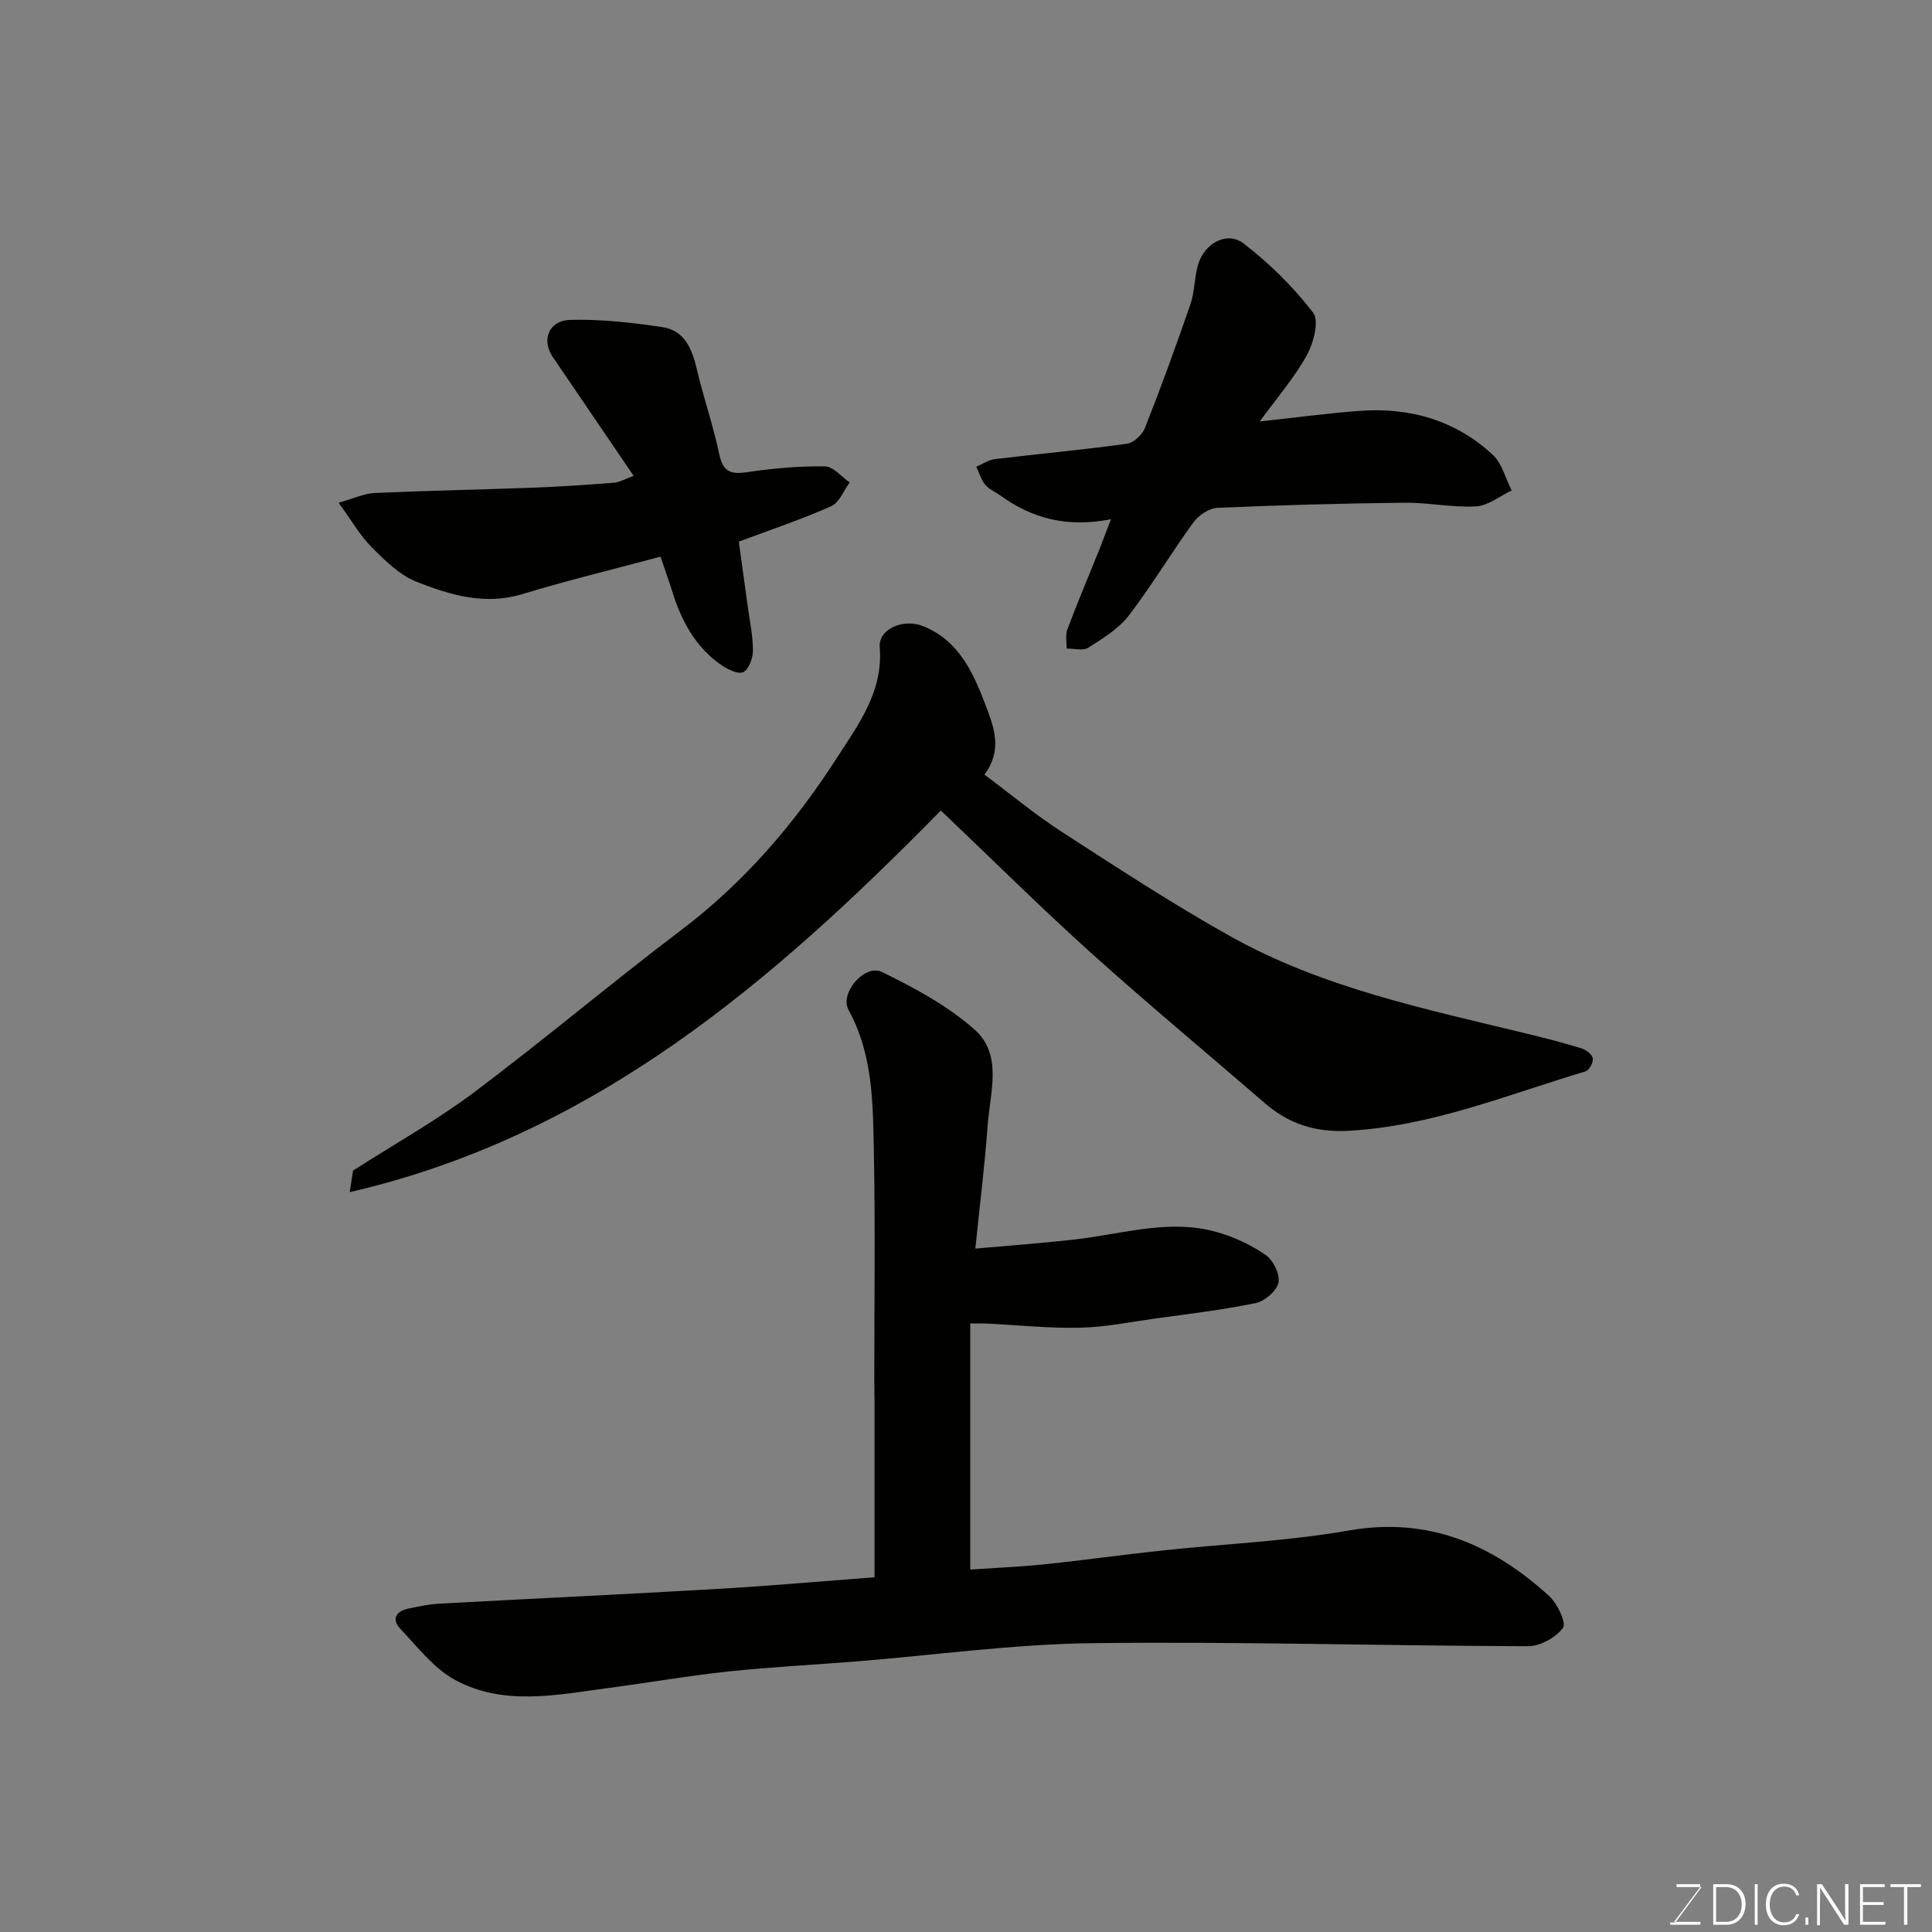 <svg enable-background="new 0 0 400 400" viewBox="0 0 400 400" xmlns="http://www.w3.org/2000/svg"><rect x="0" y="0" width="400" height="400" fill="#808080" stroke="none"/><path d="m181.06 326.56c0-12.36 0-24.59 0-36.81 0-1.33-.05-2.66-.05-4 0-15.66.22-31.32-.08-46.97-.2-10.11-.12-20.33-5.25-29.69-1.9-3.47 3.36-9.6 6.93-7.85 6.76 3.31 13.65 7.01 19.21 11.97 5.81 5.18 3.16 12.97 2.67 19.74-.59 8.16-1.61 16.29-2.56 25.56 7.2-.65 14.04-1.14 20.84-1.92 9.72-1.12 19.37-4.3 29.21-1.49 3.55 1.01 7.08 2.66 10.1 4.76 1.55 1.08 2.98 4.01 2.61 5.7-.38 1.73-2.85 3.84-4.72 4.23-6.87 1.42-13.86 2.23-20.82 3.2-5.19.72-10.37 1.79-15.58 1.9-6.44.14-12.89-.55-19.34-.87-.83-.04-1.66-.01-3.35-.01v50.95c4.87-.33 10.09-.55 15.28-1.08 8.14-.84 16.26-1.99 24.4-2.86 12.89-1.38 25.92-1.91 38.65-4.14 16.58-2.9 29.8 2.88 41.55 13.58 1.7 1.55 3.58 5.57 2.84 6.57-1.48 2.01-4.73 3.81-7.24 3.8-30.09-.08-60.18-1-90.26-.63-16.24.2-32.46 2.46-48.69 3.77-8.86.71-17.75 1.15-26.58 2.09-8.29.88-16.51 2.32-24.78 3.41-10.72 1.42-21.72 3.82-31.82-1.65-4.41-2.39-7.78-6.83-11.35-10.6-1.88-1.99-.89-3.65 1.68-4.18 2.07-.43 4.16-.9 6.25-1.01 19.29-1.05 38.59-1.95 57.88-3.07 10.85-.63 21.69-1.6 32.37-2.4z" fill="#010100"/><path d="m194.79 167.81c-34.75 35.37-71.71 67.31-122.39 79.01.39-2.51.61-3.91.7-4.47 8.73-5.59 17.29-10.37 25.06-16.2 14.53-10.91 28.43-22.65 42.92-33.62 13.03-9.86 23.45-22.05 32.17-35.59 4.4-6.83 9.63-13.72 8.89-22.92-.31-3.81 4.91-6.05 9.04-4.36 7.4 3.03 10.3 9.57 12.91 16.42 1.78 4.67 3.47 9.24-.27 14.29 5.31 3.96 10.43 8.24 15.99 11.84 11.5 7.44 22.98 14.96 34.92 21.64 19.12 10.69 40.45 15.07 61.48 20.18 3.79.92 7.57 1.9 11.29 3.05.93.29 2.16 1.26 2.28 2.07.12.83-.77 2.44-1.52 2.67-16.19 4.83-31.93 11.39-49.15 12.3-6.7.36-12.23-1.4-17.2-5.69-12.07-10.44-24.35-20.64-36.21-31.31-10.45-9.43-20.44-19.36-30.91-29.31z" fill="#010100"/><path d="m230.01 107.5c-9.01 1.78-16.28-.13-22.85-4.88-1.06-.76-2.38-1.29-3.17-2.25-.86-1.04-1.26-2.48-1.86-3.74 1.27-.54 2.51-1.41 3.82-1.57 9.11-1.1 18.25-1.93 27.34-3.18 1.41-.19 3.21-1.86 3.76-3.27 3.33-8.46 6.45-17.01 9.41-25.61.89-2.58.81-5.48 1.56-8.12 1.29-4.5 6-7.12 9.47-4.46 5.34 4.11 10.29 8.99 14.38 14.33 1.29 1.69.08 6.3-1.33 8.84-2.6 4.67-6.18 8.8-9.73 13.67 7.18-.77 13.97-1.7 20.78-2.2 10.35-.75 19.78 1.97 27.47 9.1 1.93 1.79 2.64 4.88 3.91 7.38-2.46 1.16-4.86 3.16-7.38 3.3-4.9.28-9.86-.81-14.79-.76-12.93.15-25.86.49-38.78 1.07-1.72.08-3.88 1.55-4.95 3.02-4.6 6.33-8.62 13.09-13.38 19.29-2.12 2.75-5.37 4.73-8.38 6.64-1.09.69-2.97.15-4.49.18.04-1.34-.28-2.81.17-4 2.07-5.48 4.35-10.87 6.54-16.31.72-1.82 1.39-3.64 2.48-6.47z" fill="#010100"/><path d="m136.75 115.25c-9.8 2.63-19.28 4.92-28.6 7.75-7.79 2.37-14.98.18-21.91-2.55-3.5-1.38-6.53-4.39-9.28-7.15-2.45-2.46-4.22-5.61-6.85-9.21 3.16-.89 5.27-1.92 7.42-2.02 10.92-.49 21.85-.69 32.78-1.1 5.6-.21 11.2-.59 16.79-1.03 1.18-.09 2.32-.78 4.09-1.41-5.74-8.44-11.22-16.52-16.73-24.6-2.39-3.5-.89-7.58 3.6-7.7 6.35-.17 12.78.55 19.08 1.5 4.68.7 6.18 4.62 7.17 8.86 1.36 5.85 3.38 11.55 4.6 17.43.77 3.71 2.41 4.24 5.83 3.73 5.3-.79 10.69-1.26 16.03-1.2 1.73.02 3.44 2.16 5.16 3.33-1.26 1.69-2.17 4.18-3.85 4.93-6.03 2.69-12.33 4.79-19.12 7.33.56 4.02 1.21 8.67 1.84 13.32.42 3.08 1.09 6.15 1.09 9.23 0 1.57-.86 3.93-2.01 4.47-1.08.51-3.28-.6-4.62-1.53-5.44-3.79-8.3-9.35-10.19-15.53-.72-2.28-1.55-4.54-2.32-6.85z" fill="#010100"/><g fill="#fbfcfa"><path d="m346.9 398 5.4-7.3h-5.2v-.6h4.9v.6l-5.4 7.2h5.5l-.1.6h-6.2v-.5z"/><path d="m354.7 390.1h2.8c2.3 0 3.9 1.6 3.9 4.1s-1.6 4.3-3.9 4.3h-2.8zm.6 7.8h2c2.2 0 3.3-1.6 3.3-3.6 0-1.8-1-3.6-3.3-3.6h-2z"/><path d="m363.9 390.1v8.4h-.6v-8.4z"/><path d="m372.5 396.3c-.4 1.3-1.4 2.3-3.2 2.3-2.4 0-3.7-1.9-3.7-4.3 0-2.3 1.2-4.3 3.7-4.3 1.8 0 2.9 1 3.2 2.4h-.6c-.4-1.1-1.1-1.8-2.5-1.8-2.1 0-3 1.9-3 3.7s.9 3.7 3 3.7c1.4 0 2.1-.7 2.5-1.7z"/><path d="m373.8 398.5v-1.5h.6v1.5z"/><path d="m376.2 398.5v-8.4h1c1.3 2 4.4 6.6 4.9 7.6-.1-1.2-.1-2.4-.1-3.8v-3.8h.7v8.4h-.9c-1.2-1.9-4.4-6.8-5-7.7.1 1.1 0 2.3 0 3.9v3.9h-.6z"/><path d="m390 394.4h-4.3v3.5h4.7l-.1.6h-5.2v-8.4h5.1v.6h-4.5v3.1h4.3z"/><path d="m394.2 390.7h-2.8v-.6h6.3v.6h-2.8v7.8h-.7z"/></g></svg>